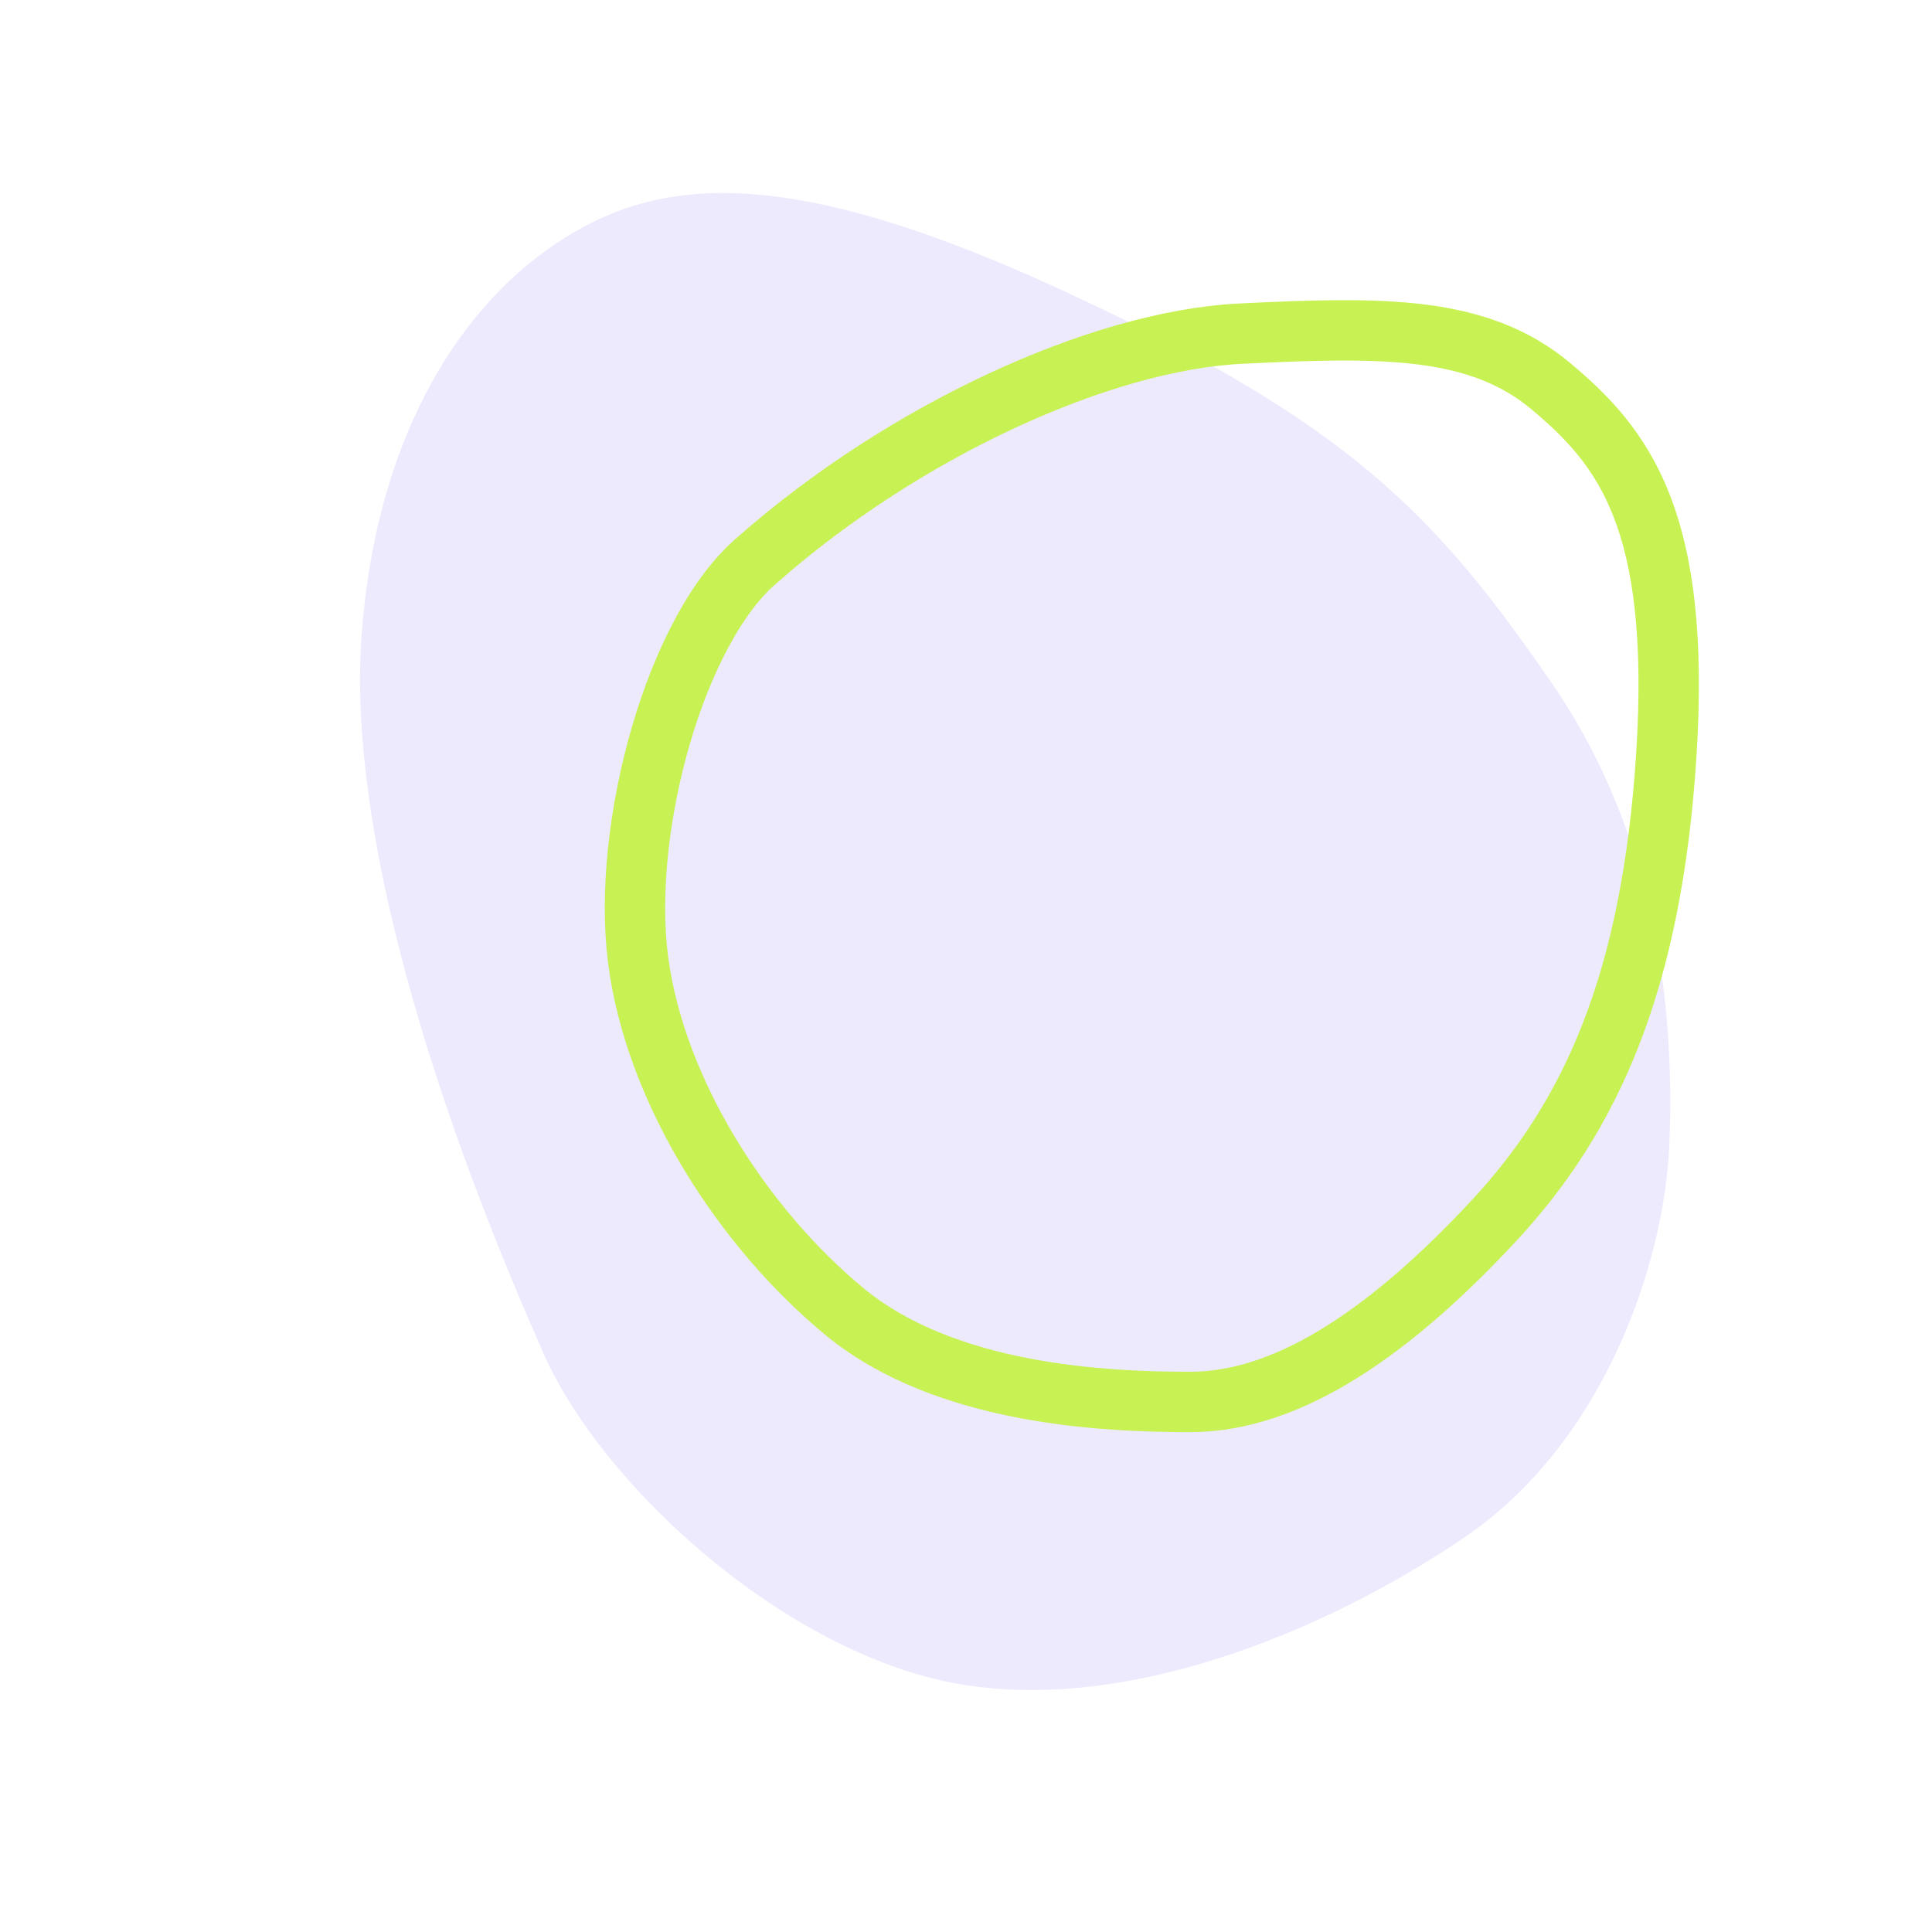<svg width="64" height="64" viewBox="0 0 64 64" fill="none" xmlns="http://www.w3.org/2000/svg">
<path d="M11.98 21.02C11.502 27.5 14.359 36.549 17.883 44.556C19.726 49.044 25.801 54.591 31.456 55.726C37.112 56.86 43.872 54.08 48.514 50.927C53.155 47.774 55.13 41.818 55.296 37.962C55.463 34.106 55.113 28.026 51.424 22.657C47.558 17.032 44.693 14.042 35.449 9.736C26.094 5.378 21.808 5.802 18.427 8.06C15.046 10.319 12.444 14.722 11.98 21.02Z" fill="#8676FB" fill-opacity="0.15"/>
<path d="M41.103 11.052C36.426 11.281 29.915 14.3 25.112 18.528C22.389 20.801 20.573 27.402 21.137 31.786C21.702 36.17 24.631 40.689 27.977 43.45C31.324 46.211 36.604 46.441 39.439 46.441C42.789 46.441 46.203 43.964 49.468 40.459C52.733 36.954 54.721 32.484 55.199 25.007C55.695 17.228 53.788 14.814 51.378 12.796C48.968 10.777 45.78 10.823 41.103 11.052Z" stroke="#C8F154" stroke-width="2"/>
</svg>
